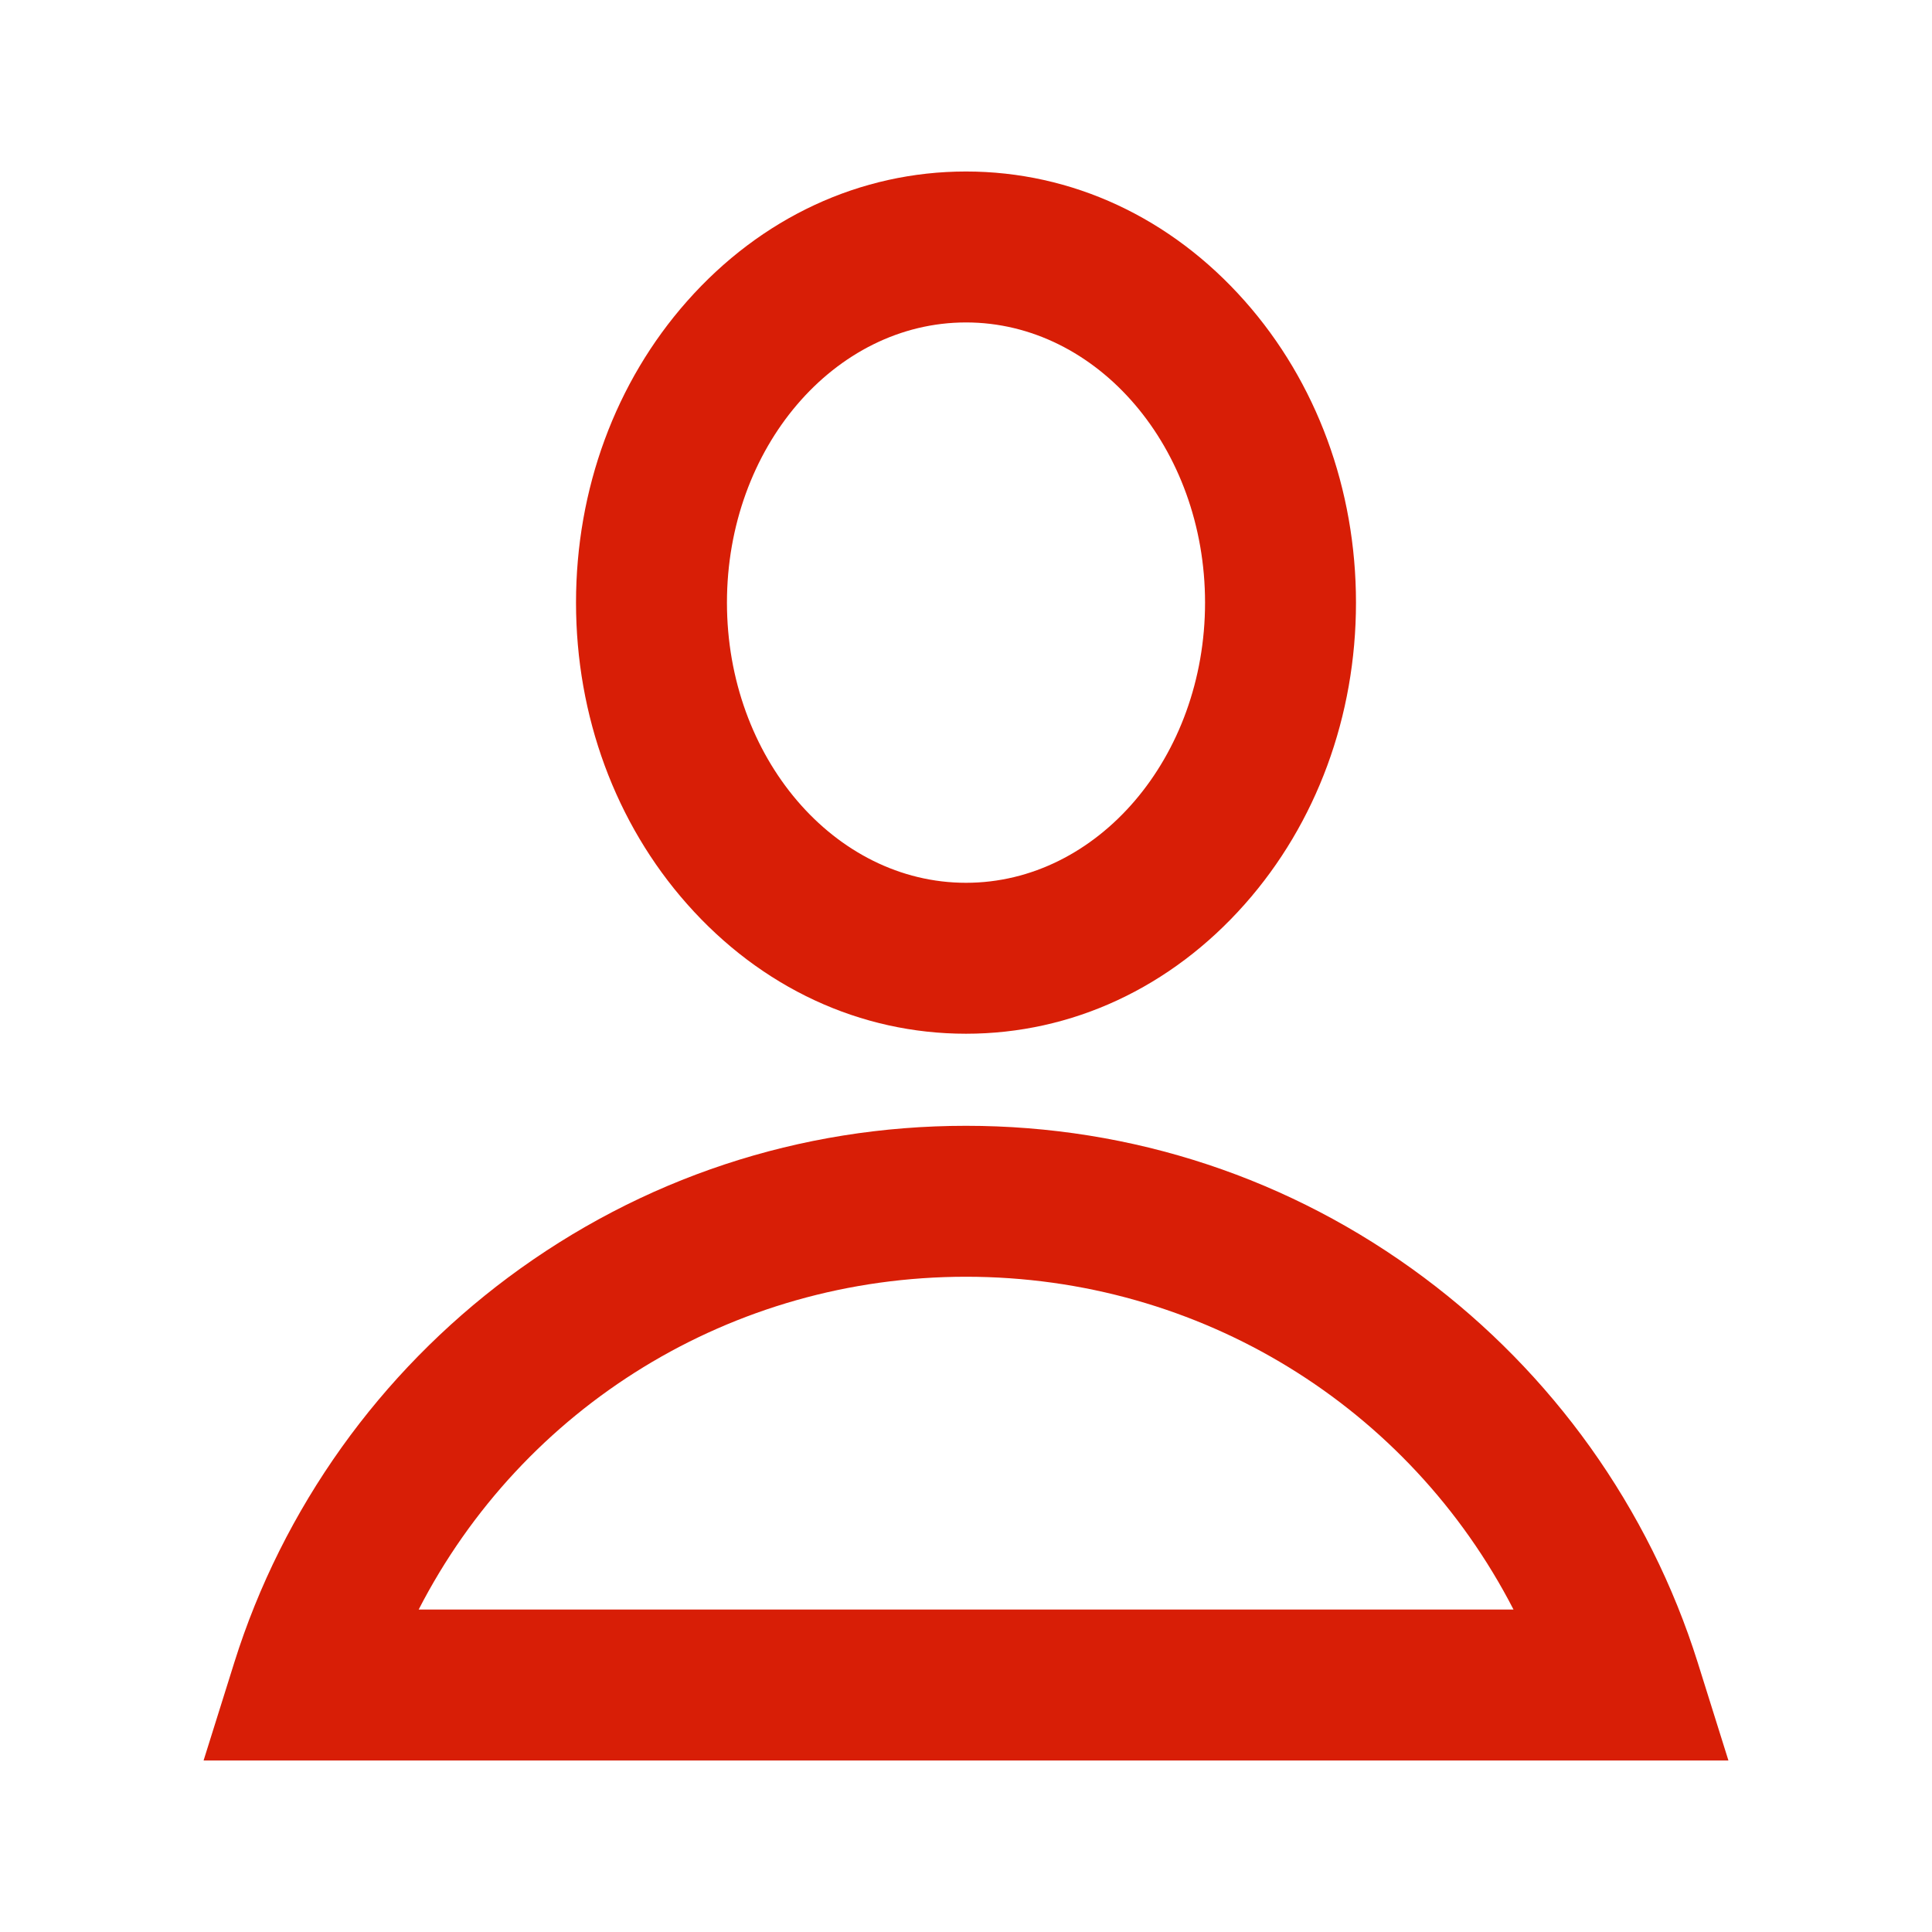 <?xml version="1.0" standalone="no"?><!DOCTYPE svg PUBLIC "-//W3C//DTD SVG 1.1//EN" "http://www.w3.org/Graphics/SVG/1.1/DTD/svg11.dtd"><svg t="1615556931353" class="icon" viewBox="0 0 1024 1024" version="1.1" xmlns="http://www.w3.org/2000/svg" p-id="10448" xmlns:xlink="http://www.w3.org/1999/xlink" width="44" height="44"><defs><style type="text/css"></style></defs><path d="M512 547.9c-56.1 0-108.6-24.4-147.8-68.7-38-42.9-58.9-99.7-58.9-159.8s20.9-116.9 58.9-159.8c39.2-44.3 91.7-68.7 147.8-68.7s108.6 24.4 147.8 68.7c38 42.9 58.9 99.7 58.9 159.8s-20.9 116.9-58.9 159.8c-39.2 44.3-91.7 68.7-147.8 68.7z m0-377c-69.8 0-126.7 66.6-126.7 148.5S442.2 467.9 512 467.9s126.7-66.6 126.7-148.5S581.8 170.9 512 170.9zM916.1 933.1H107.9l16.3-52c12.8-40.8 32-79.1 56.9-114 24.6-34.4 54.3-64.7 88.2-90 70.6-52.6 154.5-80.4 242.7-80.4s172.2 27.8 242.7 80.4c33.9 25.3 63.6 55.6 88.2 90 24.9 34.9 44.1 73.3 56.9 114l16.3 52z m-694.2-80h580.3C746.9 745.7 636.3 676.7 512 676.7s-234.9 69-290.1 176.4z" p-id="10449" fill="#d81e06"></path></svg>